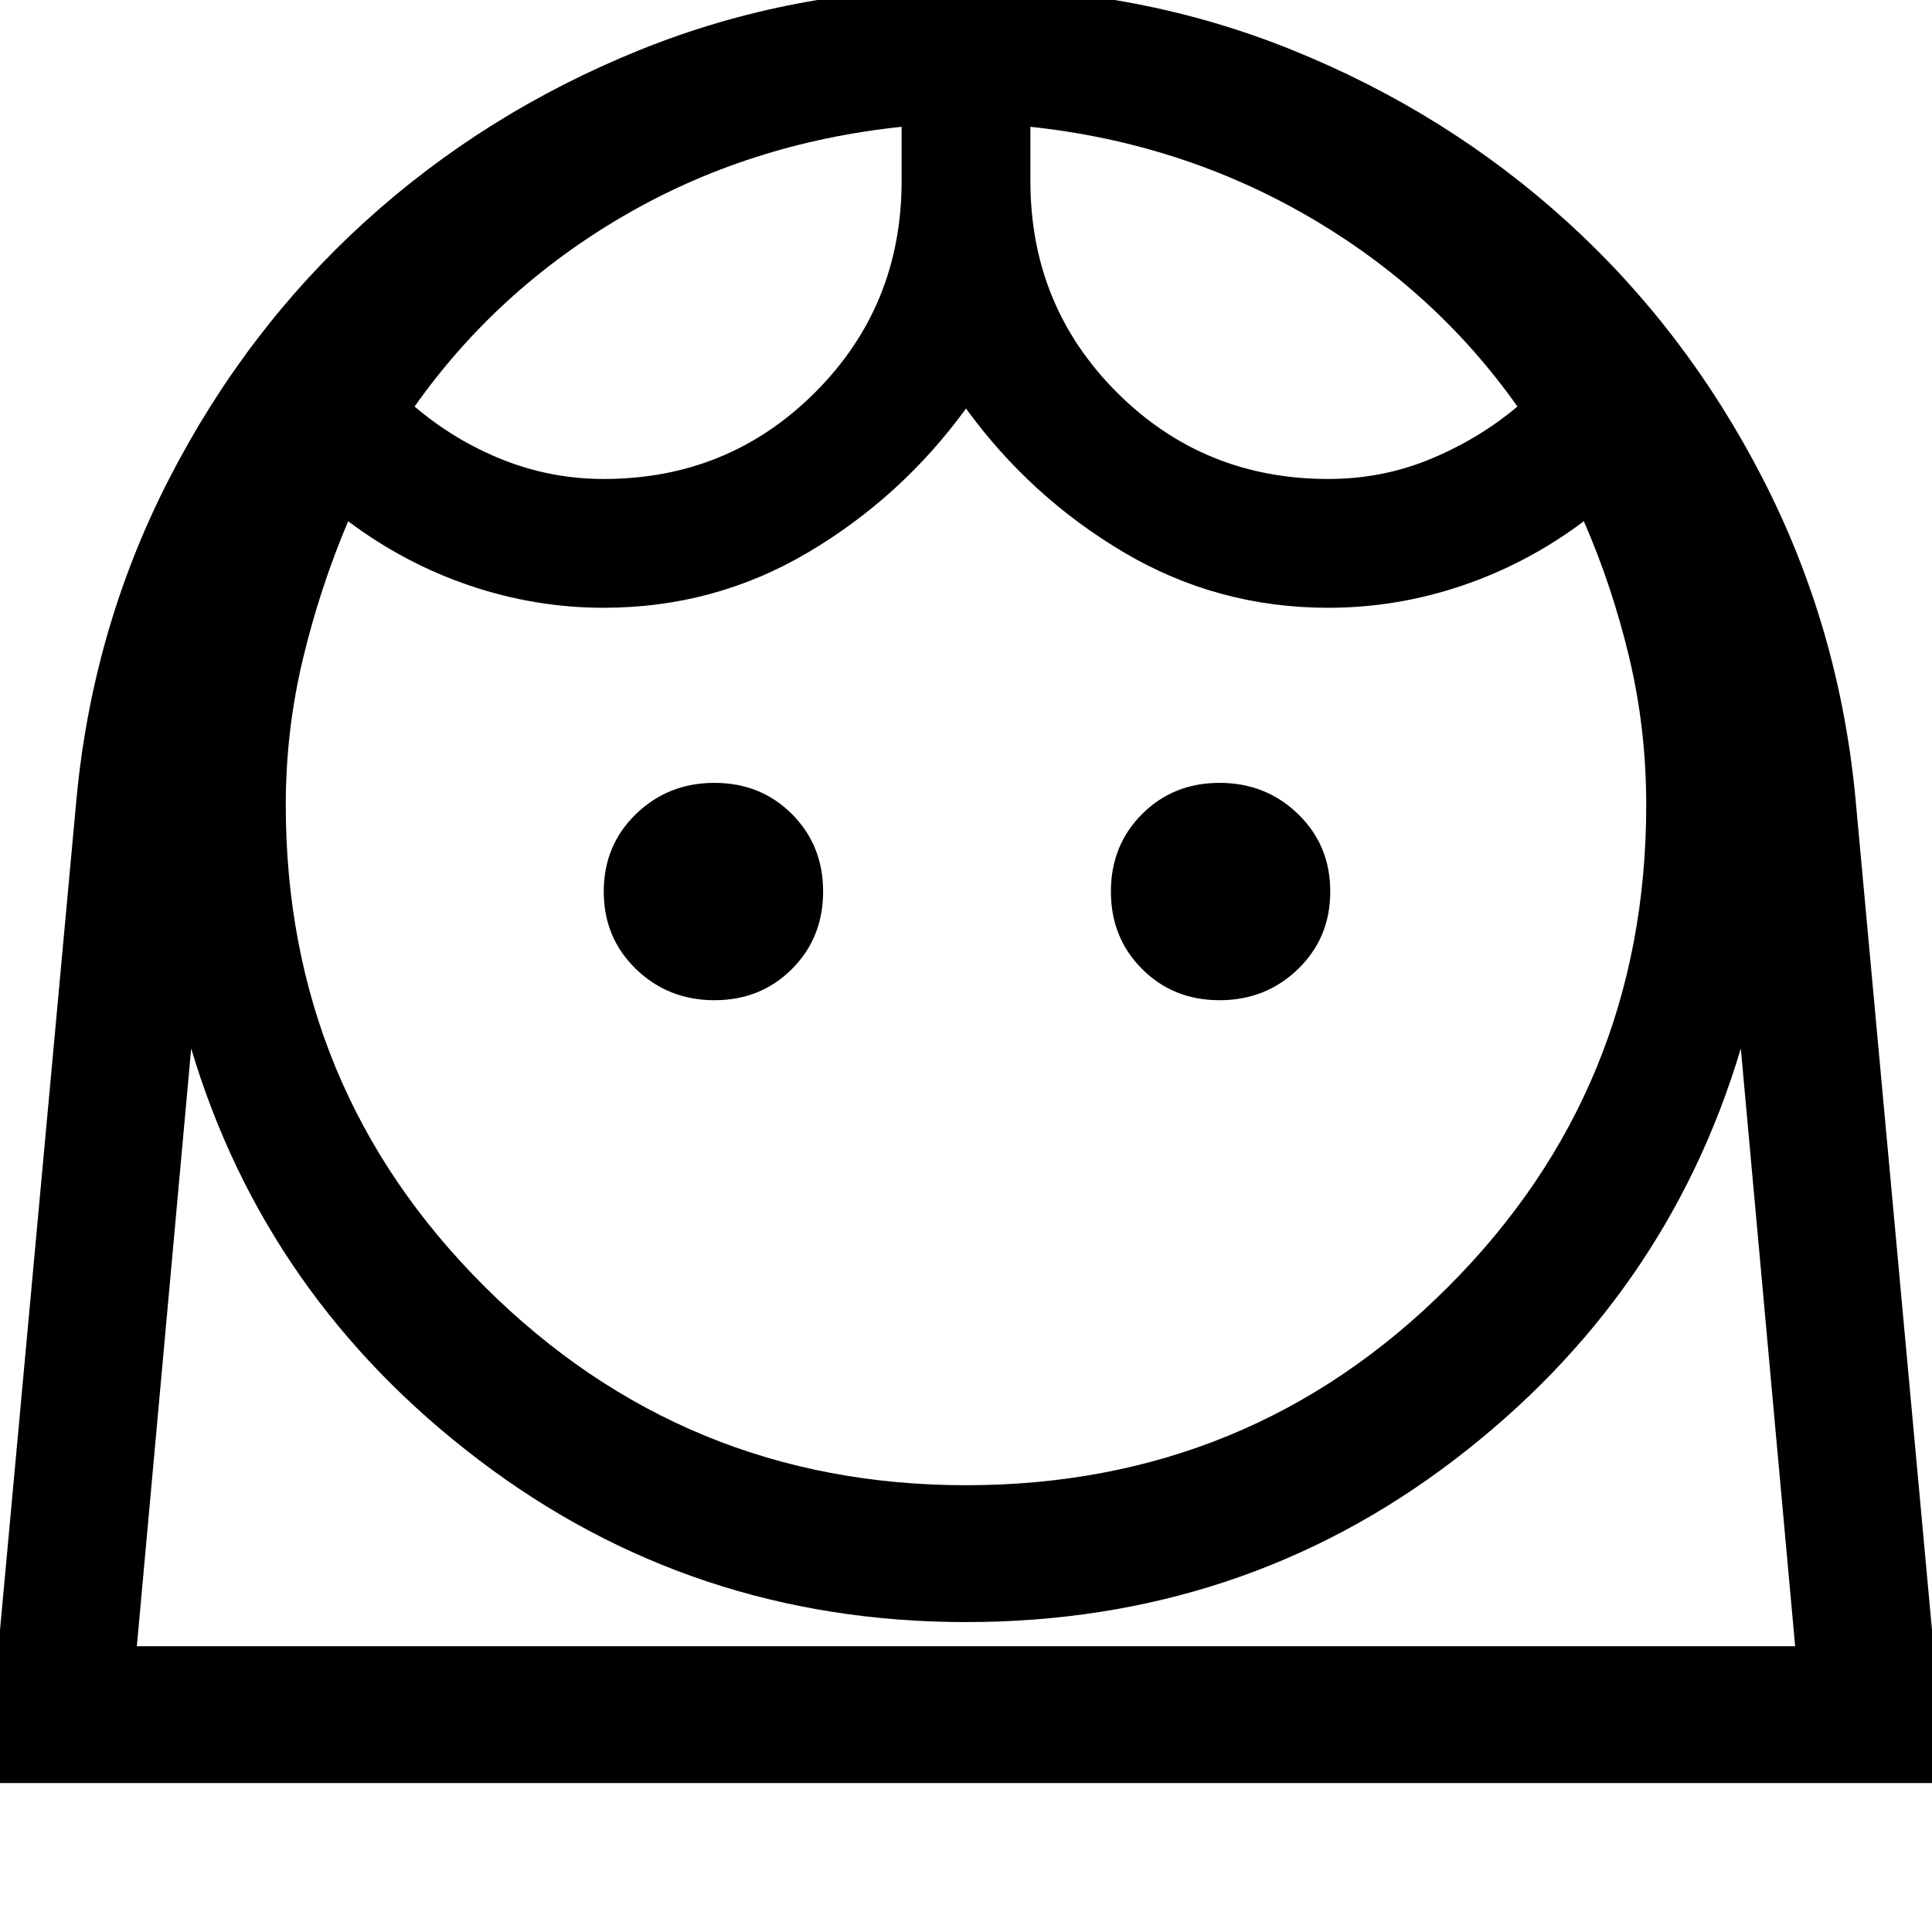 <svg xmlns="http://www.w3.org/2000/svg" height="48" width="48"><path d="M24 36.9q7.05 0 11.975-4.925T40.9 20q0-1.9-.425-3.675T39.35 12.95q-1.4 1.05-3.025 1.6T33 15.1q-2.75 0-5.075-1.375T24 10.15q-1.6 2.2-3.925 3.575Q17.75 15.1 15 15.1q-1.7 0-3.325-.55-1.625-.55-3.025-1.6-.7 1.65-1.125 3.425Q7.1 18.15 7.1 20q0 7.05 4.95 11.975T24 36.9Zm-6.25-12.05q1.15 0 1.925-.775.775-.775.775-1.925t-.775-1.925q-.775-.775-1.925-.775t-1.95.775Q15 21 15 22.15t.8 1.925q.8.775 1.95.775Zm12.55 0q1.15 0 1.95-.775t.8-1.925q0-1.15-.8-1.925-.8-.775-1.95-.775t-1.925.775Q27.6 21 27.6 22.15t.775 1.925q.775.775 1.925.775ZM15 11.9q3.1 0 5.25-2.15T22.4 4.5V3.15q-3.8.4-6.925 2.225Q12.35 7.2 10.3 10.1q1 .85 2.2 1.325 1.2.475 2.5.475Zm18 0q1.35 0 2.55-.5 1.2-.5 2.15-1.3-2.05-2.9-5.2-4.725-3.15-1.825-6.9-2.225V4.5q0 3.1 2.15 5.25T33 11.9ZM24-.3q4.3 0 8.125 1.55t6.8 4.25Q41.9 8.2 43.8 11.9t2.3 7.95l2.25 24.45H-.35L1.9 19.85q.4-4.25 2.3-7.95t4.875-6.4q2.975-2.7 6.8-4.25Q19.7-.3 24-.3Zm0 40.6q-6.8 0-12.1-4.025T4.75 26.05L3.4 40.9h41.2l-1.35-14.85q-1.85 6.2-7.125 10.225Q30.85 40.3 24 40.3Zm1.6-37.15Zm-3.2 0ZM24 40.9h20.6H3.4 24Z"/></svg>